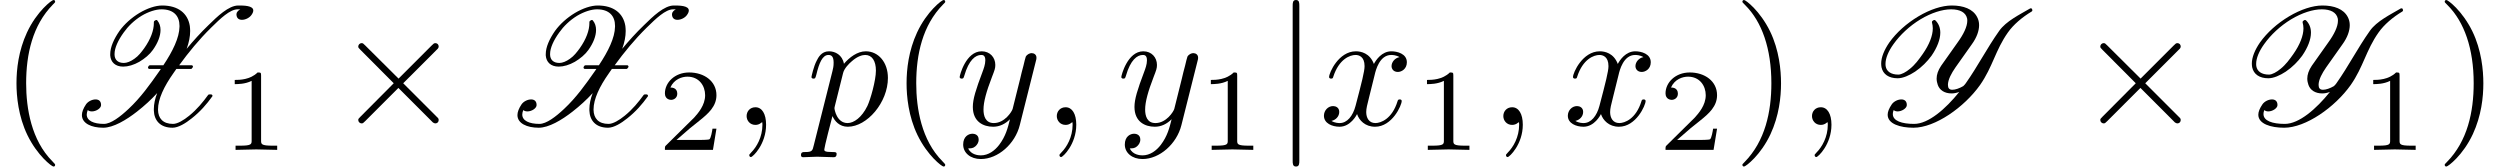 <?xml version='1.0' encoding='UTF-8'?>
<!-- This file was generated by dvisvgm 3.0.4 -->
<svg version='1.1' xmlns='http://www.w3.org/2000/svg' xmlns:xlink='http://www.w3.org/1999/xlink' width='149.558pt' height='9.963pt' viewBox='97.077 -7.472 149.558 9.963'>
<defs>
<path id='g3-40' d='M3.298 2.391C3.298 2.361 3.298 2.341 3.128 2.172C1.883 .917 1.564-.966 1.564-2.491C1.564-4.224 1.943-5.958 3.168-7.203C3.298-7.323 3.298-7.342 3.298-7.372C3.298-7.442 3.258-7.472 3.198-7.472C3.098-7.472 2.202-6.795 1.614-5.529C1.106-4.433 .986-3.328 .986-2.491C.986-1.714 1.096-.508 1.644 .618C2.242 1.843 3.098 2.491 3.198 2.491C3.258 2.491 3.298 2.461 3.298 2.391Z'/>
<path id='g3-41' d='M2.879-2.491C2.879-3.268 2.77-4.473 2.222-5.599C1.624-6.824 .767-7.472 .667-7.472C.608-7.472 .568-7.432 .568-7.372C.568-7.342 .568-7.323 .757-7.143C1.733-6.157 2.301-4.573 2.301-2.491C2.301-.787 1.933 .966 .697 2.222C.568 2.341 .568 2.361 .568 2.391C.568 2.451 .608 2.491 .667 2.491C.767 2.491 1.664 1.813 2.252 .548C2.76-.548 2.879-1.654 2.879-2.491Z'/>
<path id='g4-49' d='M2.336-4.435C2.336-4.624 2.322-4.631 2.127-4.631C1.681-4.191 1.046-4.184 .76-4.184V-3.933C.928-3.933 1.388-3.933 1.771-4.129V-.572C1.771-.342 1.771-.251 1.074-.251H.809V0C.934-.007 1.792-.028 2.05-.028C2.267-.028 3.145-.007 3.299 0V-.251H3.034C2.336-.251 2.336-.342 2.336-.572V-4.435Z'/>
<path id='g4-50' d='M3.522-1.269H3.285C3.264-1.116 3.194-.704 3.103-.635C3.048-.593 2.511-.593 2.413-.593H1.13C1.862-1.241 2.106-1.437 2.525-1.764C3.041-2.176 3.522-2.608 3.522-3.271C3.522-4.115 2.783-4.631 1.89-4.631C1.025-4.631 .439-4.024 .439-3.382C.439-3.027 .739-2.992 .809-2.992C.976-2.992 1.179-3.11 1.179-3.361C1.179-3.487 1.13-3.731 .767-3.731C.983-4.226 1.458-4.38 1.785-4.38C2.483-4.38 2.845-3.836 2.845-3.271C2.845-2.664 2.413-2.183 2.19-1.932L.509-.272C.439-.209 .439-.195 .439 0H3.313L3.522-1.269Z'/>
<path id='g0-88' d='M4.752-4.583C4.583-4.354 4.413-4.125 4.164-3.955C3.945-3.796 3.716-3.706 3.537-3.706C3.168-3.706 2.989-3.905 2.979-4.194V-4.244C2.979-4.603 3.188-5.061 3.527-5.529C3.786-5.898 4.154-6.257 4.593-6.526C5.011-6.775 5.45-6.914 5.788-6.914C6.516-6.914 6.864-6.516 6.864-5.928V-5.878C6.854-5.21 6.456-4.403 5.898-3.567H5.101C5.071-3.567 5.041-3.557 5.031-3.537L4.991-3.477C4.981-3.467 4.981-3.447 4.981-3.427S4.991-3.377 5.011-3.367S5.041-3.347 5.061-3.347H5.748C5.719-3.298 5.679-3.238 5.639-3.188C5.101-2.421 4.543-1.634 3.816-.956C3.318-.488 2.76-.06 2.341-.06C1.733-.06 1.315-.249 1.315-.618C1.315-.697 1.335-.787 1.375-.887C1.445-.827 1.534-.807 1.624-.807C1.883-.807 2.172-.996 2.172-1.186C2.172-1.435 2.022-1.524 1.843-1.524C1.634-1.524 1.395-1.405 1.275-1.235C1.106-.986 1.026-.767 1.026-.588C1.026-.09 1.594 .169 2.301 .169C2.899 .169 3.676-.289 4.324-.797C4.772-1.146 5.171-1.514 5.529-1.903C5.4-1.574 5.33-1.245 5.33-.956V-.857C5.35-.269 5.709 .169 6.446 .169C6.795 .169 7.233-.1 7.592-.389C8.1-.787 8.498-1.245 8.817-1.694C8.837-1.714 8.837-1.724 8.837-1.743C8.837-1.783 8.797-1.823 8.757-1.823H8.648C8.618-1.823 8.588-1.813 8.578-1.793C8.269-1.365 7.91-.927 7.442-.548C7.113-.279 6.745-.06 6.476-.06C5.868-.06 5.589-.399 5.579-.897V-.927C5.579-1.544 5.938-2.301 6.496-3.088L6.675-3.347H7.542C7.572-3.347 7.601-3.357 7.611-3.387C7.631-3.417 7.671-3.447 7.671-3.487C7.671-3.517 7.651-3.537 7.631-3.557C7.621-3.567 7.601-3.567 7.582-3.567H6.844C7.402-4.334 8.02-5.091 8.757-5.818C9.315-6.366 9.883-6.914 10.341-6.914H10.501C10.371-6.844 10.271-6.735 10.271-6.625C10.271-6.376 10.421-6.286 10.6-6.286C10.809-6.286 11.049-6.406 11.168-6.575C11.248-6.685 11.278-6.775 11.278-6.844C11.278-7.143 10.7-7.143 10.381-7.143C9.803-7.143 9.126-6.486 8.598-5.968C8.12-5.509 7.691-5.031 7.293-4.553C7.432-4.932 7.502-5.29 7.502-5.619C7.502-5.719 7.492-5.818 7.482-5.918C7.362-6.675 6.785-7.143 5.828-7.143C5.43-7.143 4.932-6.974 4.463-6.695C3.985-6.406 3.567-6.027 3.278-5.629C2.939-5.141 2.72-4.653 2.72-4.234V-4.154C2.75-3.756 3.019-3.487 3.497-3.487C3.786-3.487 4.134-3.587 4.463-3.776C4.782-3.965 5.081-4.214 5.27-4.483C5.569-4.902 5.729-5.32 5.729-5.679C5.729-5.898 5.669-6.087 5.539-6.247C5.529-6.267 5.499-6.276 5.479-6.276C5.469-6.276 5.45-6.276 5.44-6.267L5.37-6.227C5.34-6.207 5.33-6.177 5.33-6.147V-6.087C5.33-5.659 5.141-5.131 4.752-4.583Z'/>
<path id='g0-89' d='M2.291-3.357C2.052-3.158 1.783-3.009 1.594-3.009C1.146-3.009 .887-3.208 .837-3.507C.827-3.557 .827-3.606 .827-3.656C.827-3.985 .996-4.403 1.305-4.832C1.694-5.38 2.262-5.918 2.919-6.316C3.567-6.705 4.224-6.914 4.752-6.914C5.29-6.914 5.629-6.725 5.709-6.366C5.719-6.316 5.719-6.276 5.719-6.227C5.719-5.878 5.489-5.41 5.141-4.932L4.154-3.537C3.965-3.258 3.885-2.999 3.885-2.77C3.885-2.63 3.915-2.511 3.955-2.391C4.065-2.082 4.354-1.883 4.782-1.883C4.922-1.883 5.081-1.913 5.24-1.973C4.423-.956 3.397-.06 2.54-.06C1.803-.06 1.265-.239 1.265-.648C1.265-.717 1.275-.797 1.315-.887C1.385-.827 1.465-.807 1.554-.807C1.803-.807 2.102-.996 2.102-1.186C2.102-1.435 1.953-1.524 1.773-1.524C1.564-1.524 1.325-1.405 1.205-1.235C1.036-.986 .956-.787 .956-.608C.956-.06 1.704 .169 2.501 .169C3.796 .169 5.539-1.056 6.486-2.391C7.243-3.477 7.402-4.473 8.149-5.529C8.478-5.998 9.006-6.446 9.574-6.785C9.594-6.804 9.614-6.824 9.614-6.854L9.594-6.934C9.584-6.964 9.544-6.974 9.514-6.974C9.494-6.974 9.484-6.974 9.474-6.964C8.847-6.595 8.04-6.207 7.631-5.629C6.884-4.573 6.366-3.537 5.629-2.491C5.589-2.441 5.559-2.391 5.479-2.321C5.24-2.182 5.001-2.102 4.822-2.102C4.633-2.102 4.563-2.212 4.563-2.381V-2.441C4.583-2.73 4.762-3.078 5.011-3.437L5.998-4.832C6.286-5.23 6.426-5.629 6.426-5.968C6.426-6.147 6.386-6.306 6.306-6.456C6.057-6.934 5.489-7.143 4.792-7.143C4.204-7.143 3.487-6.904 2.8-6.496C2.092-6.077 1.474-5.519 1.056-4.932C.747-4.483 .568-4.045 .568-3.666C.568-3.587 .578-3.517 .588-3.447C.677-3.029 1.026-2.79 1.554-2.79C1.873-2.79 2.252-2.959 2.6-3.188C2.999-3.457 3.328-3.796 3.577-4.134C3.915-4.623 4.105-5.111 4.105-5.519C4.105-5.808 4.005-6.067 3.806-6.257C3.786-6.267 3.766-6.276 3.746-6.276C3.736-6.276 3.716-6.276 3.706-6.267L3.646-6.227C3.616-6.207 3.606-6.187 3.606-6.157V-6.127C3.636-6.017 3.656-5.898 3.656-5.778C3.656-5.34 3.447-4.802 3.049-4.234C2.829-3.925 2.61-3.616 2.291-3.357Z'/>
<path id='g1-2' d='M3.875-2.77L1.883-4.752C1.763-4.872 1.743-4.892 1.664-4.892C1.564-4.892 1.465-4.802 1.465-4.692C1.465-4.623 1.484-4.603 1.594-4.493L3.587-2.491L1.594-.488C1.484-.379 1.465-.359 1.465-.289C1.465-.179 1.564-.09 1.664-.09C1.743-.09 1.763-.11 1.883-.229L3.866-2.212L5.928-.149C5.948-.139 6.017-.09 6.077-.09C6.197-.09 6.276-.179 6.276-.289C6.276-.309 6.276-.349 6.247-.399C6.237-.418 4.653-1.983 4.154-2.491L5.978-4.314C6.027-4.374 6.177-4.503 6.227-4.563C6.237-4.583 6.276-4.623 6.276-4.692C6.276-4.802 6.197-4.892 6.077-4.892C5.998-4.892 5.958-4.852 5.848-4.742L3.875-2.77Z'/>
<path id='g1-106' d='M1.584-7.113C1.584-7.293 1.584-7.472 1.385-7.472S1.186-7.293 1.186-7.113V2.132C1.186 2.311 1.186 2.491 1.385 2.491S1.584 2.311 1.584 2.132V-7.113Z'/>
<path id='g2-59' d='M2.022-.01C2.022-.667 1.773-1.056 1.385-1.056C1.056-1.056 .857-.807 .857-.528C.857-.259 1.056 0 1.385 0C1.504 0 1.634-.04 1.733-.13C1.763-.149 1.773-.159 1.783-.159S1.803-.149 1.803-.01C1.803 .727 1.455 1.325 1.126 1.654C1.016 1.763 1.016 1.783 1.016 1.813C1.016 1.883 1.066 1.923 1.116 1.923C1.225 1.923 2.022 1.156 2.022-.01Z'/>
<path id='g2-112' d='M.448 1.215C.369 1.554 .349 1.624-.09 1.624C-.209 1.624-.319 1.624-.319 1.813C-.319 1.893-.269 1.933-.189 1.933C.08 1.933 .369 1.903 .648 1.903C.976 1.903 1.315 1.933 1.634 1.933C1.684 1.933 1.813 1.933 1.813 1.733C1.813 1.624 1.714 1.624 1.574 1.624C1.076 1.624 1.076 1.554 1.076 1.465C1.076 1.345 1.494-.279 1.564-.528C1.694-.239 1.973 .11 2.481 .11C3.636 .11 4.882-1.345 4.882-2.809C4.882-3.746 4.314-4.403 3.557-4.403C3.059-4.403 2.58-4.045 2.252-3.656C2.152-4.194 1.724-4.403 1.355-4.403C.897-4.403 .707-4.015 .618-3.836C.438-3.497 .309-2.899 .309-2.869C.309-2.77 .408-2.77 .428-2.77C.528-2.77 .538-2.78 .598-2.999C.767-3.706 .966-4.184 1.325-4.184C1.494-4.184 1.634-4.105 1.634-3.726C1.634-3.497 1.604-3.387 1.564-3.218L.448 1.215ZM2.202-3.108C2.271-3.377 2.54-3.656 2.72-3.806C3.068-4.115 3.357-4.184 3.527-4.184C3.925-4.184 4.164-3.836 4.164-3.248S3.836-1.514 3.656-1.136C3.318-.438 2.839-.11 2.471-.11C1.813-.11 1.684-.936 1.684-.996C1.684-1.016 1.684-1.036 1.714-1.156L2.202-3.108Z'/>
<path id='g2-120' d='M3.328-3.009C3.387-3.268 3.616-4.184 4.314-4.184C4.364-4.184 4.603-4.184 4.812-4.055C4.533-4.005 4.334-3.756 4.334-3.517C4.334-3.357 4.443-3.168 4.712-3.168C4.932-3.168 5.25-3.347 5.25-3.746C5.25-4.264 4.663-4.403 4.324-4.403C3.746-4.403 3.397-3.875 3.278-3.646C3.029-4.304 2.491-4.403 2.202-4.403C1.166-4.403 .598-3.118 .598-2.869C.598-2.77 .697-2.77 .717-2.77C.797-2.77 .827-2.79 .847-2.879C1.186-3.935 1.843-4.184 2.182-4.184C2.371-4.184 2.72-4.095 2.72-3.517C2.72-3.208 2.55-2.54 2.182-1.146C2.022-.528 1.674-.11 1.235-.11C1.176-.11 .946-.11 .737-.239C.986-.289 1.205-.498 1.205-.777C1.205-1.046 .986-1.126 .837-1.126C.538-1.126 .289-.867 .289-.548C.289-.09 .787 .11 1.225 .11C1.883 .11 2.242-.588 2.271-.648C2.391-.279 2.75 .11 3.347 .11C4.374 .11 4.941-1.176 4.941-1.425C4.941-1.524 4.852-1.524 4.822-1.524C4.732-1.524 4.712-1.484 4.692-1.415C4.364-.349 3.686-.11 3.367-.11C2.979-.11 2.819-.428 2.819-.767C2.819-.986 2.879-1.205 2.989-1.644L3.328-3.009Z'/>
<path id='g2-121' d='M4.842-3.796C4.882-3.935 4.882-3.955 4.882-4.025C4.882-4.204 4.742-4.294 4.593-4.294C4.493-4.294 4.334-4.234 4.244-4.085C4.224-4.035 4.144-3.726 4.105-3.547C4.035-3.288 3.965-3.019 3.905-2.75L3.457-.956C3.417-.807 2.989-.11 2.331-.11C1.823-.11 1.714-.548 1.714-.917C1.714-1.375 1.883-1.993 2.222-2.869C2.381-3.278 2.421-3.387 2.421-3.587C2.421-4.035 2.102-4.403 1.604-4.403C.658-4.403 .289-2.959 .289-2.869C.289-2.77 .389-2.77 .408-2.77C.508-2.77 .518-2.79 .568-2.949C.837-3.885 1.235-4.184 1.574-4.184C1.654-4.184 1.823-4.184 1.823-3.866C1.823-3.616 1.724-3.357 1.654-3.168C1.255-2.112 1.076-1.544 1.076-1.076C1.076-.189 1.704 .11 2.291 .11C2.68 .11 3.019-.06 3.298-.339C3.168 .179 3.049 .667 2.65 1.196C2.391 1.534 2.012 1.823 1.554 1.823C1.415 1.823 .966 1.793 .797 1.405C.956 1.405 1.086 1.405 1.225 1.285C1.325 1.196 1.425 1.066 1.425 .877C1.425 .568 1.156 .528 1.056 .528C.827 .528 .498 .687 .498 1.176C.498 1.674 .936 2.042 1.554 2.042C2.58 2.042 3.606 1.136 3.885 .01L4.842-3.796Z'/>
</defs>
<g id='page1'>
<use x='97.077' y='0' xlink:href='#g3-40'/>
<use x='100.951' y='0' xlink:href='#g0-88'/>
<use x='110.36' y='1.494' xlink:href='#g4-49'/>
<use x='117.044' y='0' xlink:href='#g1-2'/>
<use x='127.006' y='0' xlink:href='#g0-88'/>
<use x='136.415' y='1.494' xlink:href='#g4-50'/>
<use x='140.885' y='0' xlink:href='#g2-59'/>
<use x='145.313' y='0' xlink:href='#g2-112'/>
<use x='150.325' y='0' xlink:href='#g3-40'/>
<use x='154.199' y='0' xlink:href='#g2-121'/>
<use x='159.441' y='0' xlink:href='#g2-59'/>
<use x='163.869' y='0' xlink:href='#g2-121'/>
<use x='168.754' y='1.494' xlink:href='#g4-49'/>
<use x='173.223' y='0' xlink:href='#g1-106'/>
<use x='175.99' y='0' xlink:href='#g2-120'/>
<use x='181.684' y='1.494' xlink:href='#g4-49'/>
<use x='186.154' y='0' xlink:href='#g2-59'/>
<use x='190.581' y='0' xlink:href='#g2-120'/>
<use x='196.275' y='1.494' xlink:href='#g4-50'/>
<use x='200.745' y='0' xlink:href='#g3-41'/>
<use x='204.619' y='0' xlink:href='#g2-59'/>
<use x='209.047' y='0' xlink:href='#g0-89'/>
<use x='221.258' y='0' xlink:href='#g1-2'/>
<use x='231.221' y='0' xlink:href='#g0-89'/>
<use x='238.291' y='1.494' xlink:href='#g4-49'/>
<use x='242.76' y='0' xlink:href='#g3-41'/>
</g>
</svg>